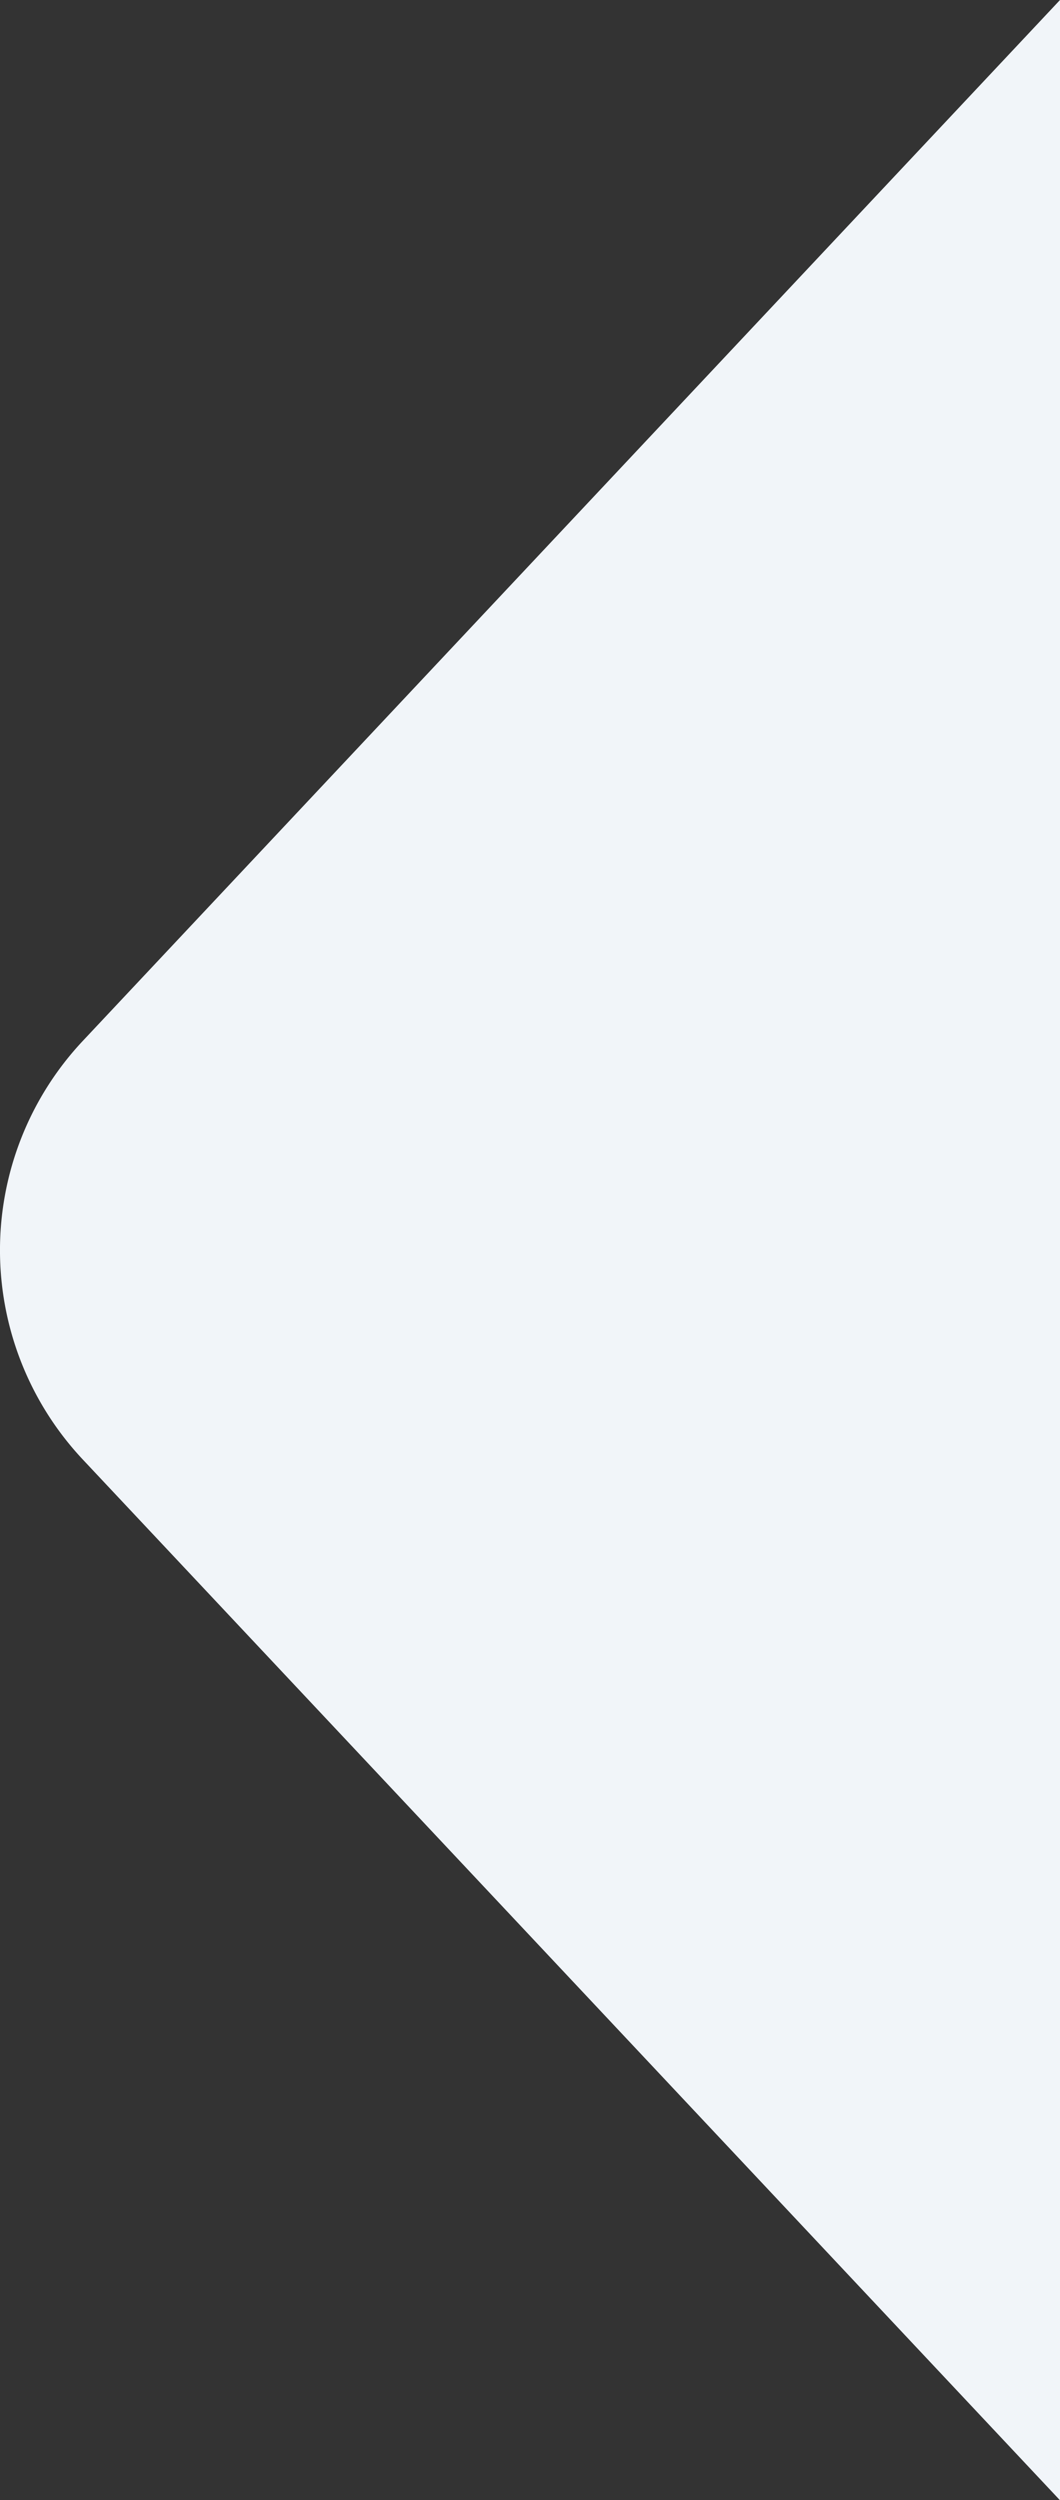 <svg xmlns="http://www.w3.org/2000/svg" width="30" height="70.695" viewBox="0 0 30 70.695">
  <rect x="0" y="0" width="30" height="70.695" fill="#333333" stroke="none"/>
  <path id="Path_554" data-name="Path 554" d="M42.3,4.951a8.644,8.644,0,0,1,11.84,0L83.572,32.606h-70.7Z" transform="translate(-2.606 83.572) rotate(-90)" fill="#f1f5f9"/>
</svg>
